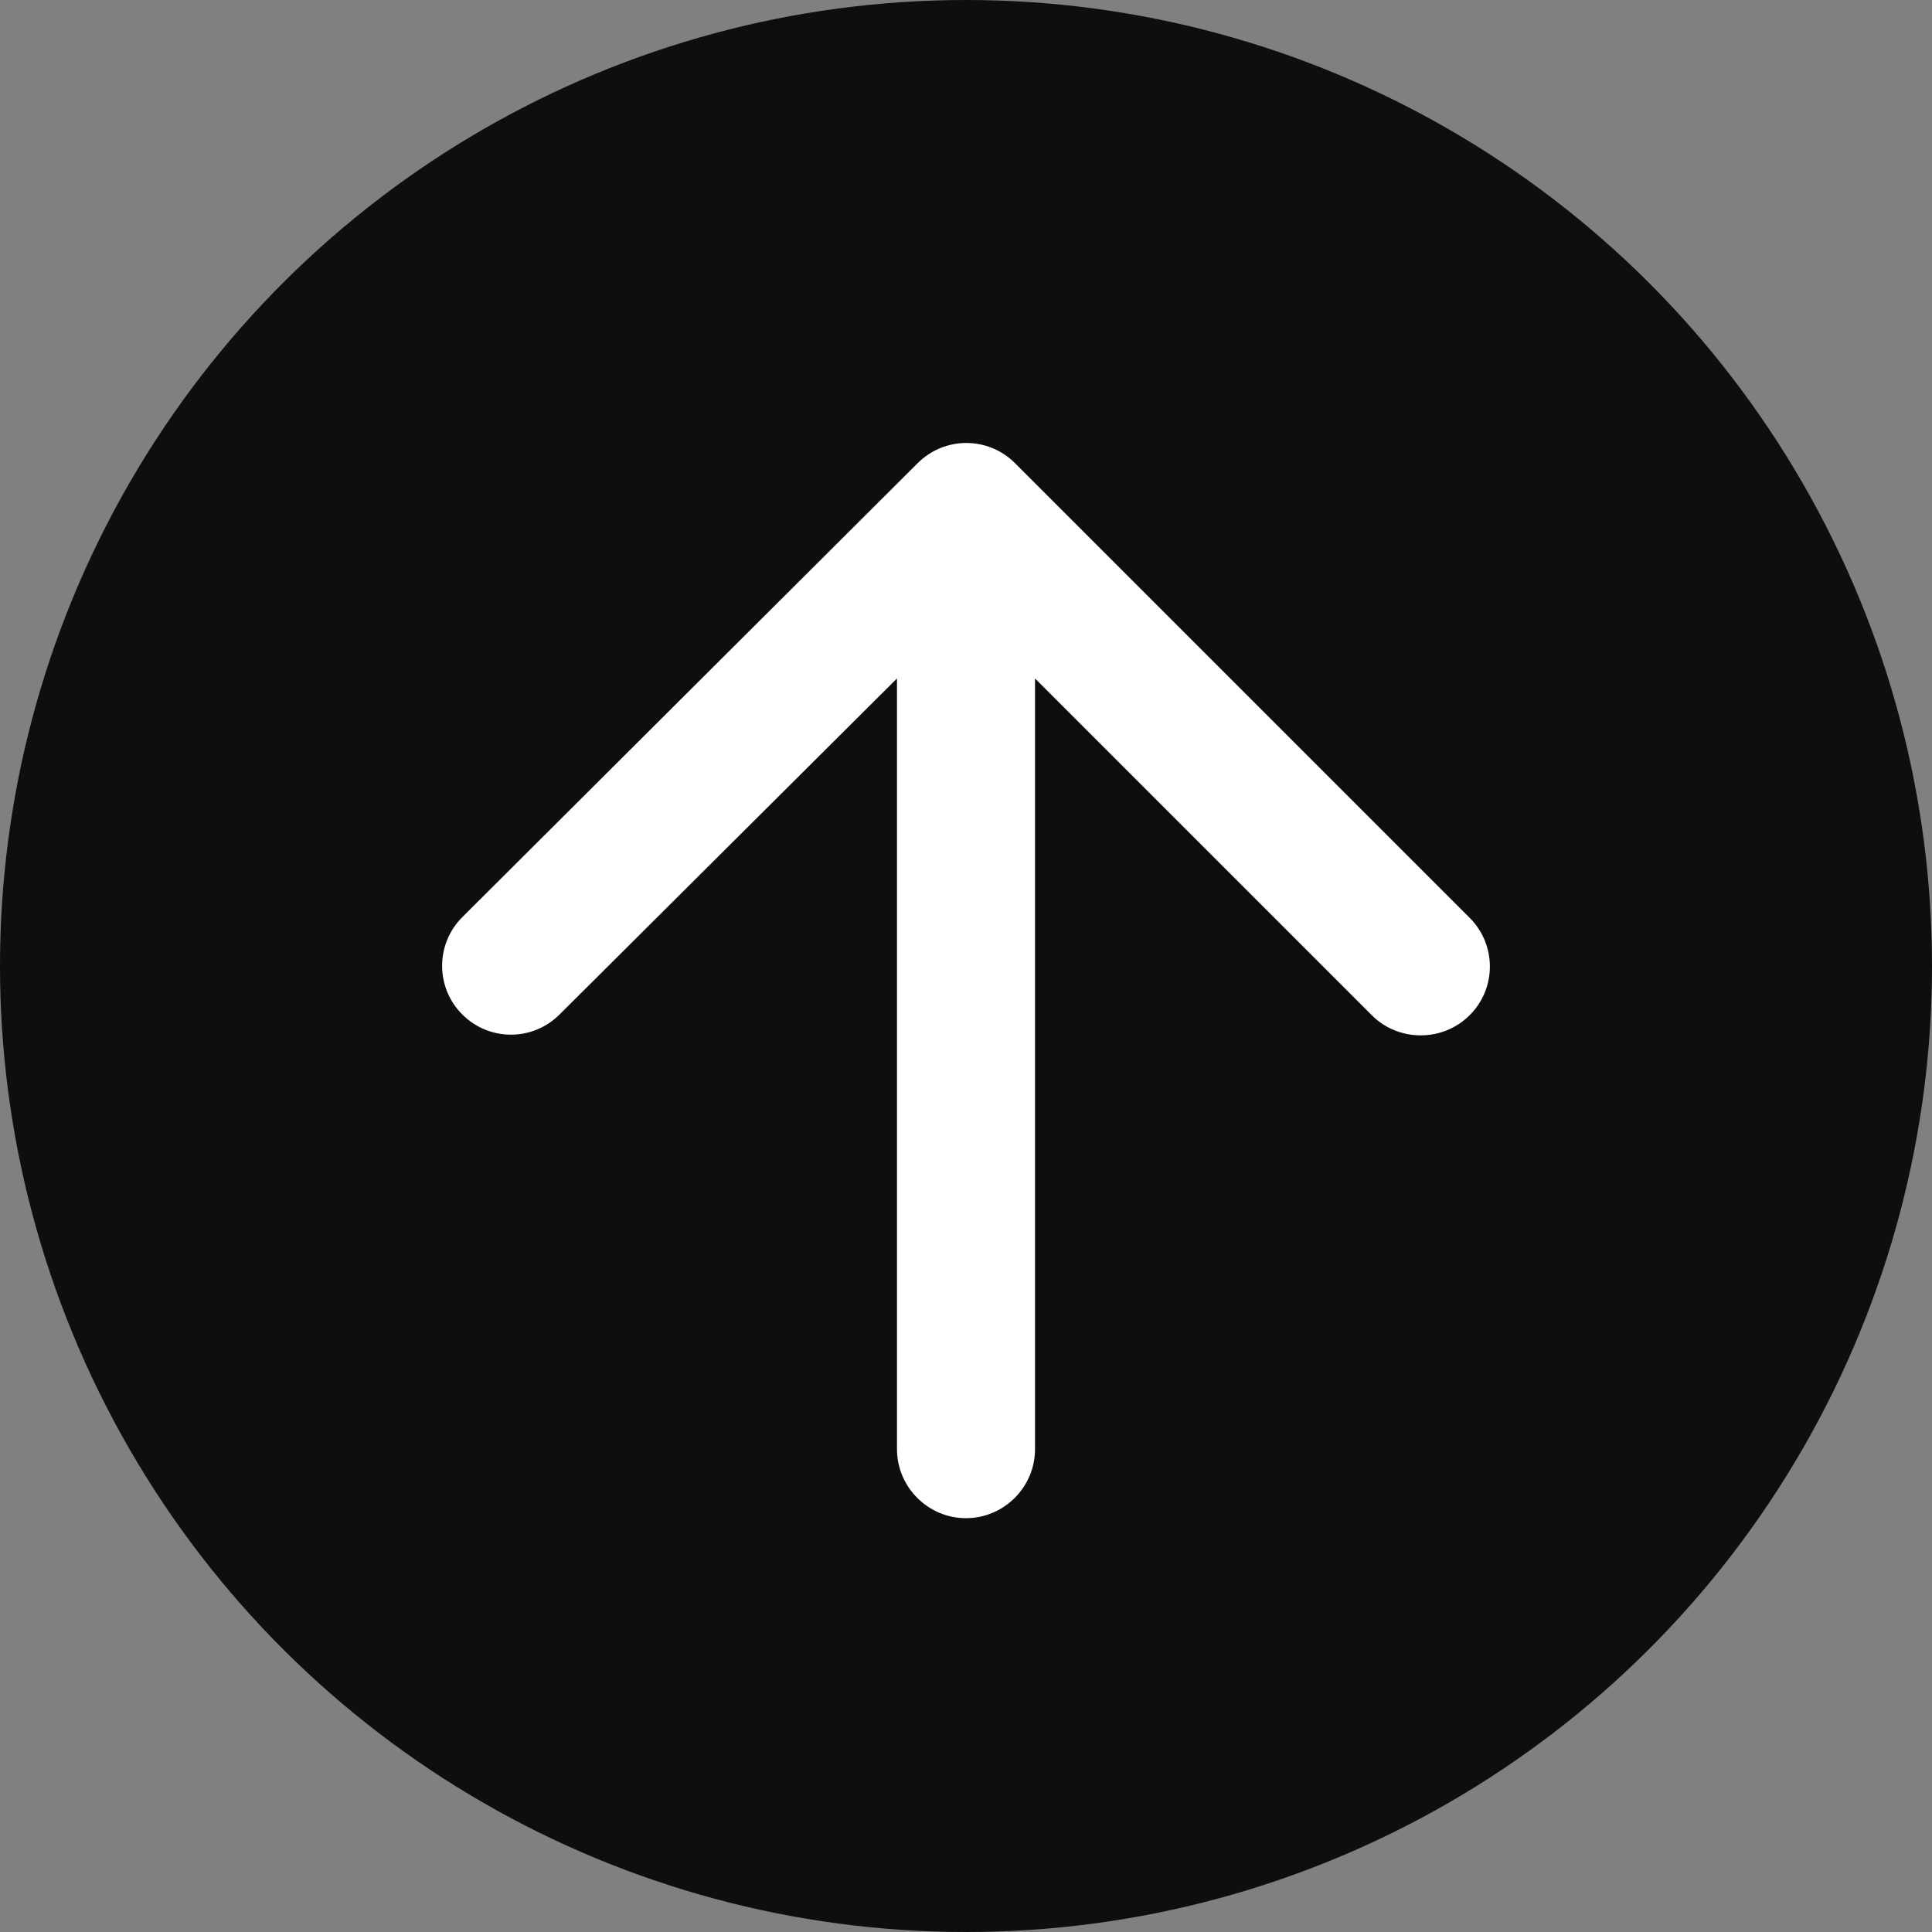 <svg width="36" height="36" viewBox="0 0 36 36" fill="none" xmlns="http://www.w3.org/2000/svg">
<rect x="0" y="0" width="36" height="36" fill="#808080" stroke="none"/>
<circle cx="18" cy="18" r="18" transform="rotate(90 18 18)" fill="#0E0E0E"/>
<path d="M19.286 27.003V12.642L25.56 18.916C26.061 19.418 26.884 19.418 27.386 18.916C27.887 18.415 27.887 17.605 27.386 17.103L18.913 8.63C18.412 8.129 17.602 8.129 17.1 8.63L8.614 17.09C8.113 17.592 8.113 18.402 8.614 18.903C9.116 19.405 9.926 19.405 10.427 18.903L16.714 12.642V27.003C16.714 27.71 17.293 28.289 18 28.289C18.707 28.289 19.286 27.71 19.286 27.003Z" fill="white"/>
</svg>
